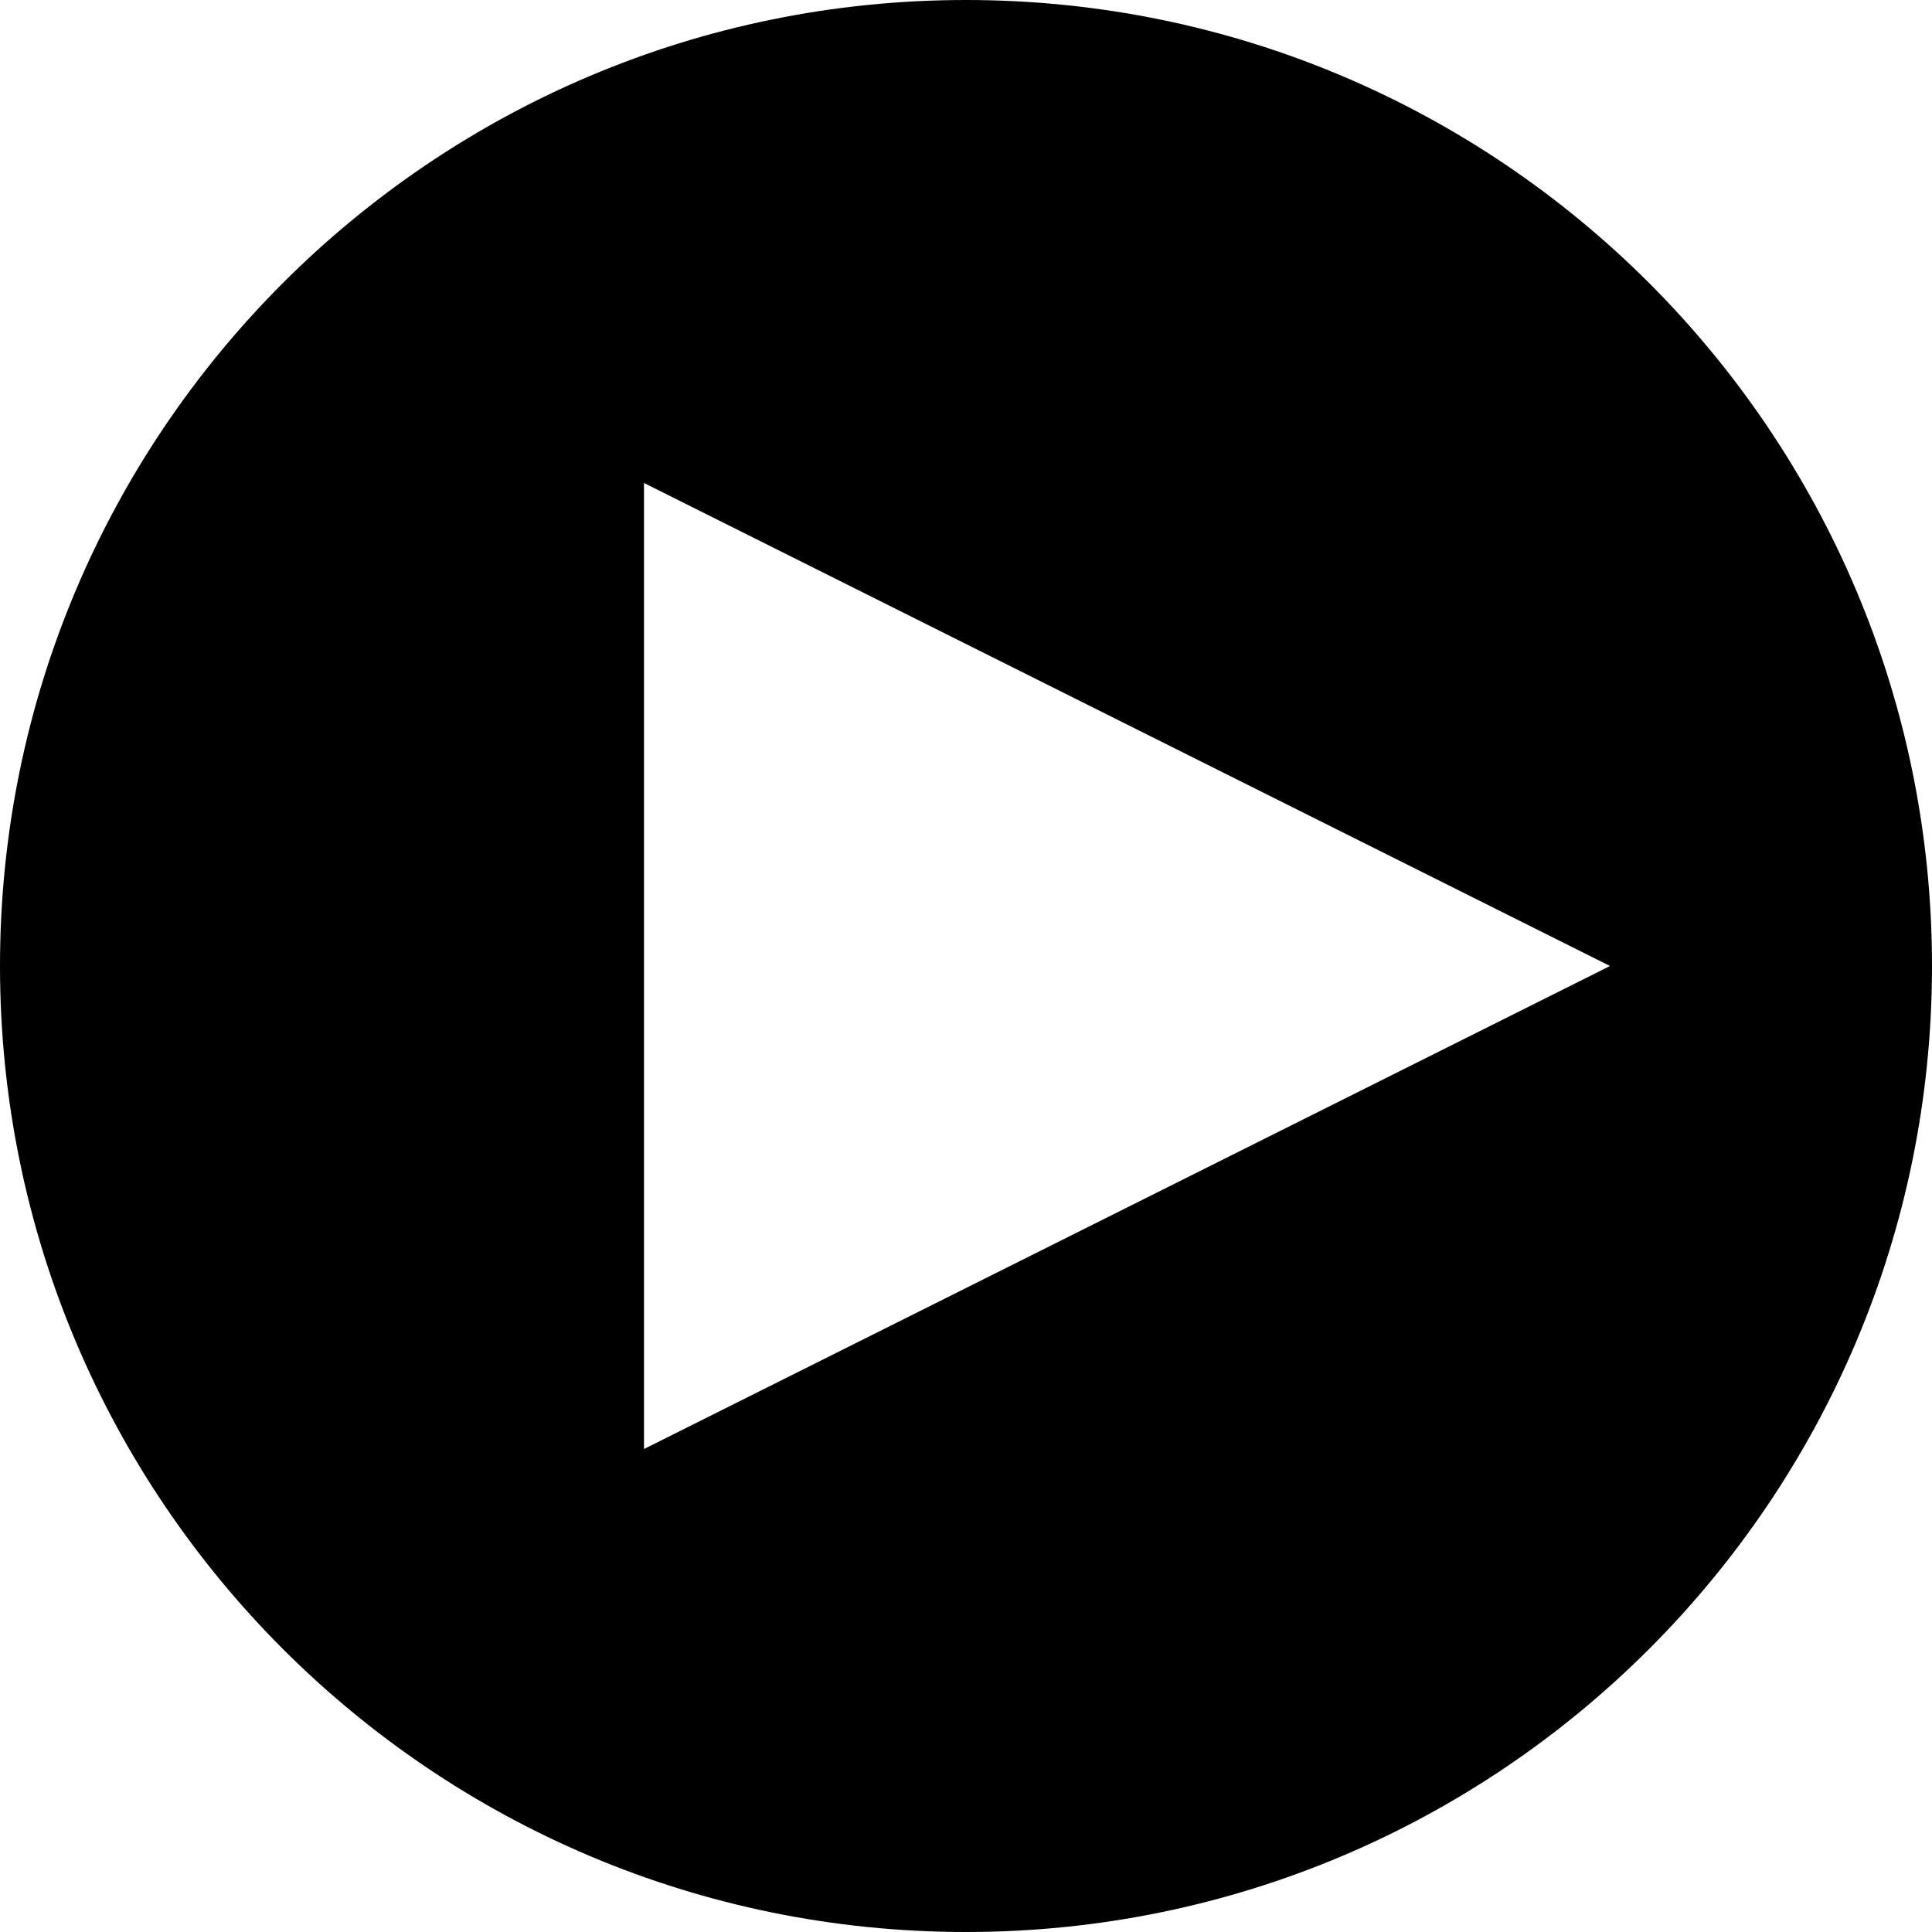 <svg xmlns="http://www.w3.org/2000/svg" width="24" height="24" viewBox="0 0 24 24">
  <path d="M44,0 C50.627,0 56,5.373 56,12 C56,18.627 50.627,24 44,24 C37.373,24 32,18.627 32,12 C32,5.373 37.373,0 44,0 Z M40,18 L52,12 L40,6 L40,18 Z" transform="translate(-32)"/>
</svg>
